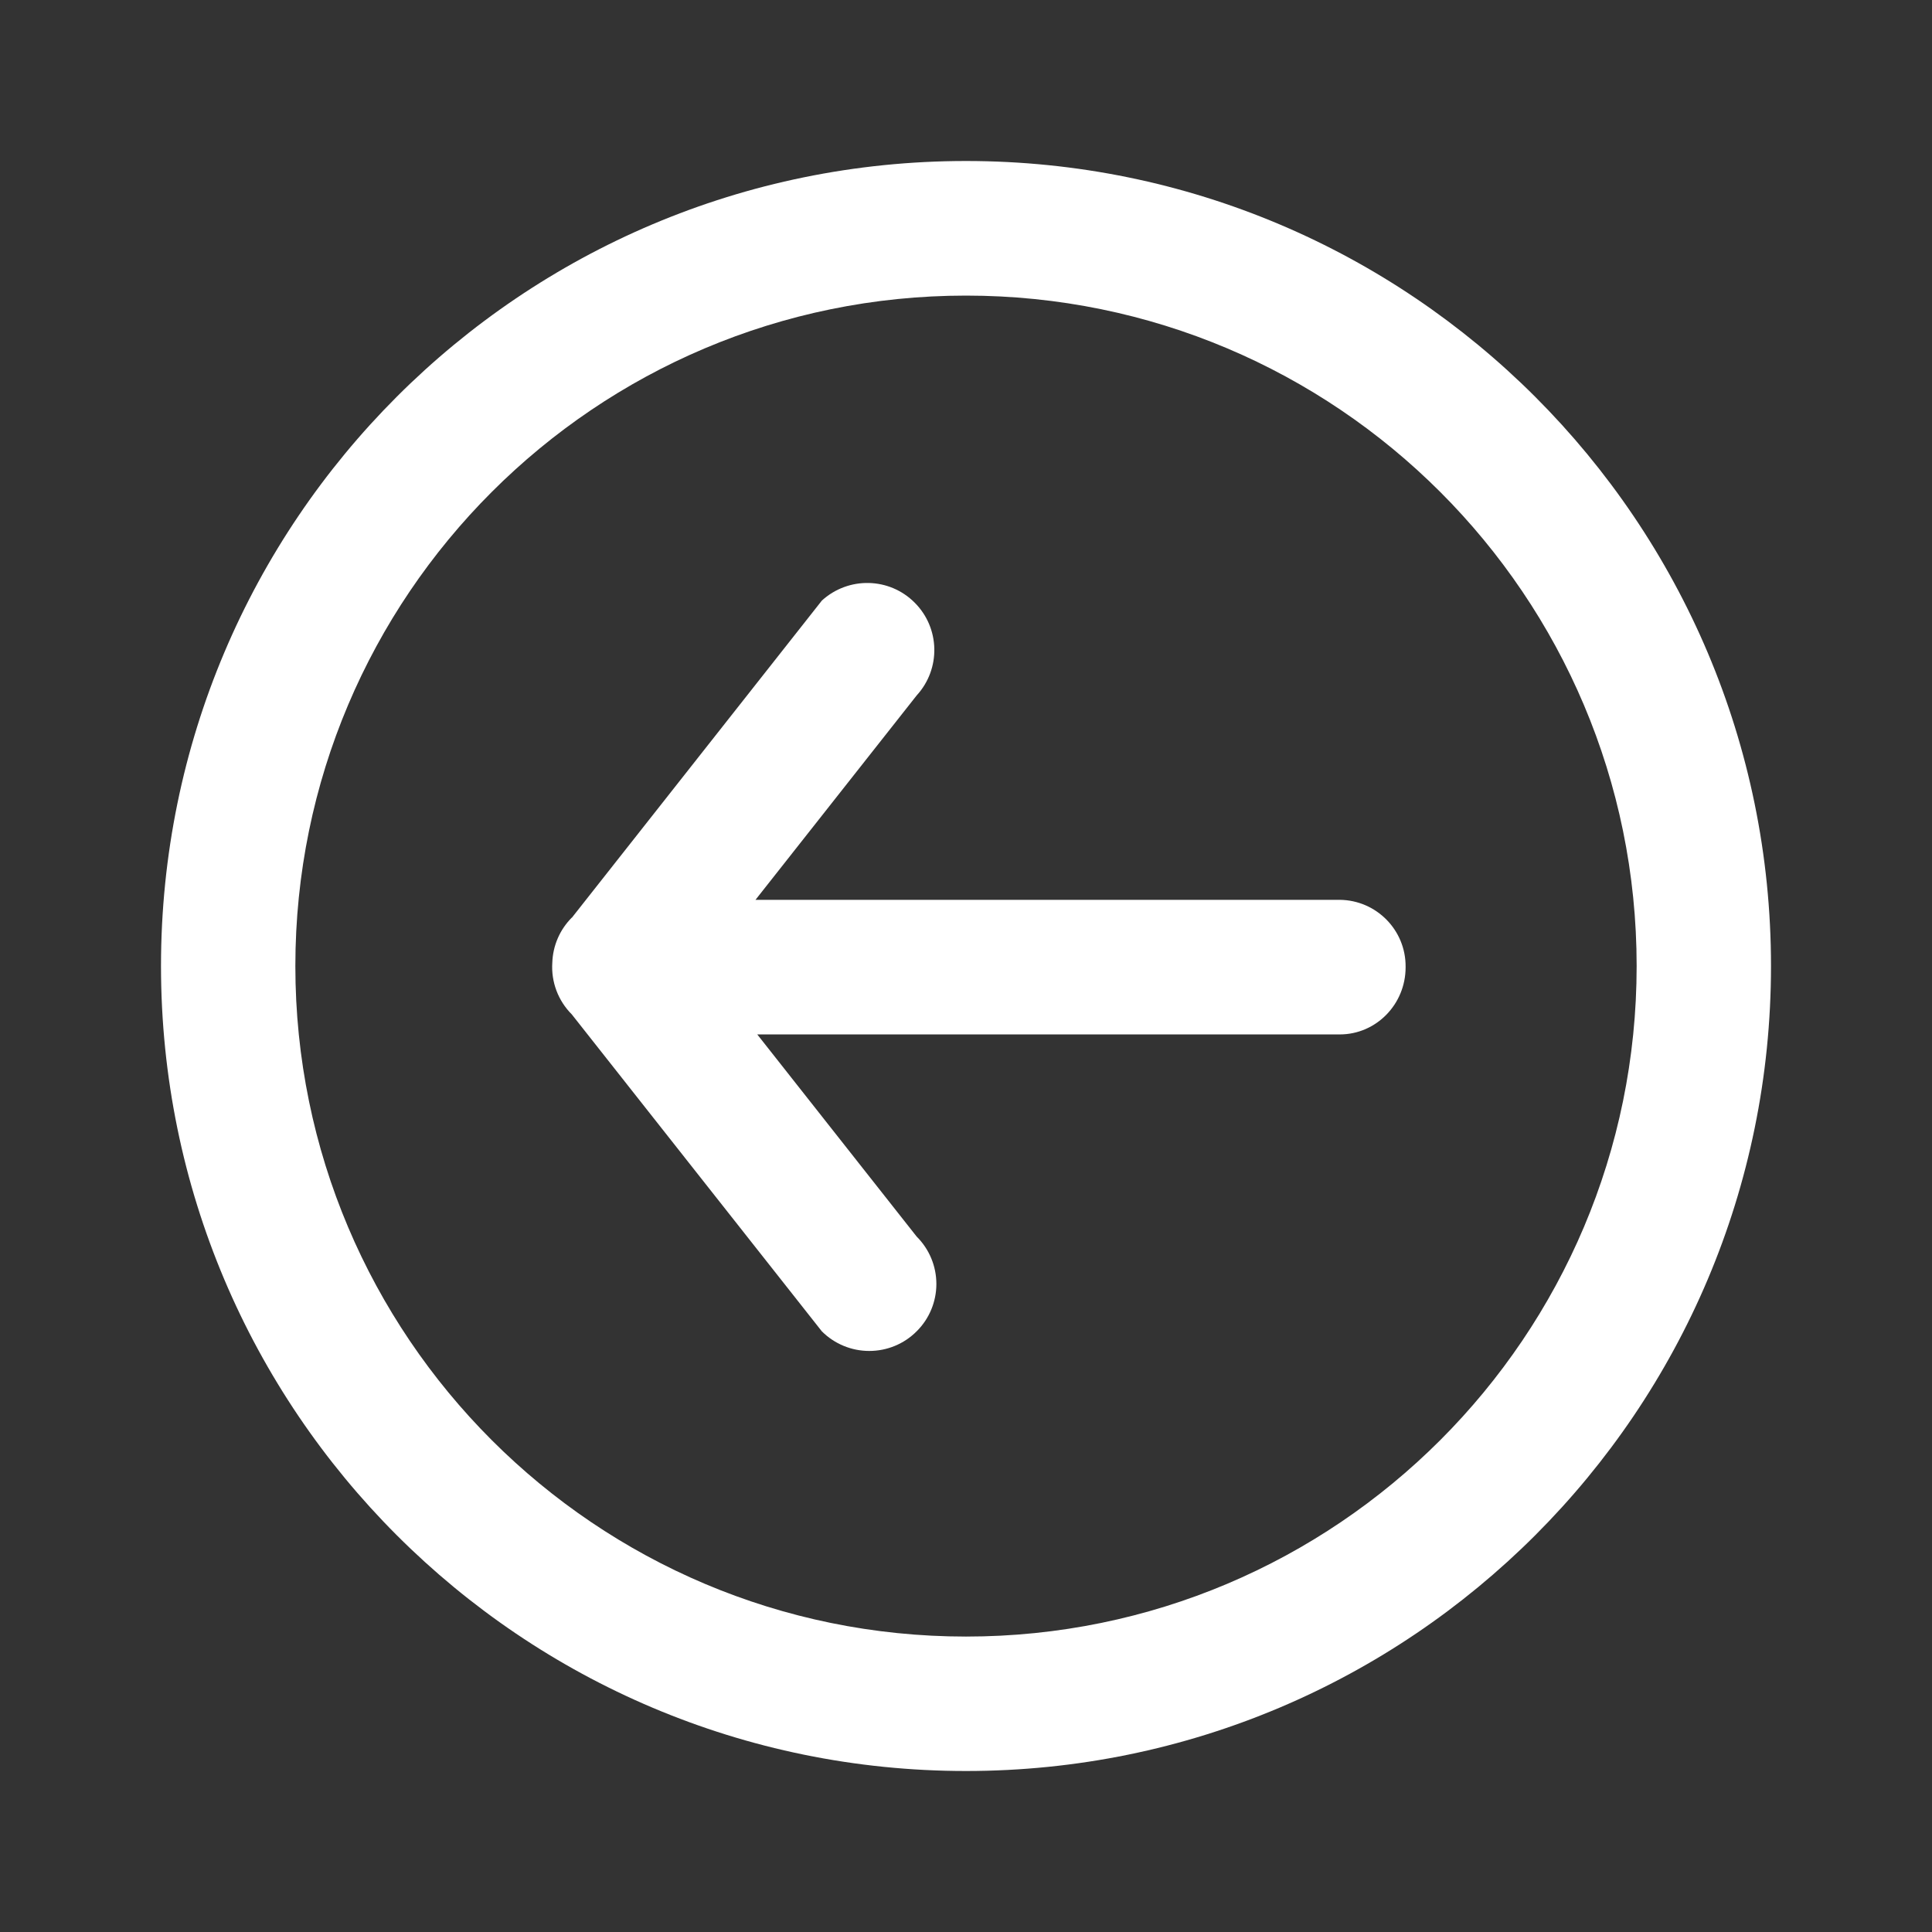 <svg xmlns="http://www.w3.org/2000/svg" width="24" height="24" viewBox="0 0 24 24">
    <rect x="0" y="0" width="24" height="24" fill="#333333" stroke="none"/>
    <defs>
        <filter id="kvhzxr0sya">
            <feColorMatrix in="SourceGraphic" values="0 0 0 0 0.882 0 0 0 0 0.882 0 0 0 0 0.882 0 0 0 1 0"/>
        </filter>
    </defs>
    <g  fill-rule="evenodd">
        <g>
            <g>
                <g transform="translate(-569 -225) translate(569 224) matrix(-1 0 0 1 24 1)">
                    <g>
                        <path fill="#fff" fill-rule="nonzero" d="M10 0C4.477 0 0 4.479 0 10c0 5.523 4.476 10 10 10 5.523 0 10-4.477 10-10S15.524 0 10 0zm0 18.33c-4.602 0-8.331-3.73-8.331-8.33S5.399 1.672 10 1.672c4.602 0 8.331 3.729 8.331 8.328 0 4.601-3.73 8.33-8.331 8.33zm4.896-8.93L11.79 5.46c-.33-.3-.837-.29-1.152.026-.316.315-.327.823-.026 1.152l2.003 2.54H5.357c-.456.005-.822.377-.818.833v.005c0 .46.366.834.818.834h7.236l-1.98 2.511c-.157.156-.245.368-.245.589 0 .22.088.433.245.588.156.157.368.244.589.244.22 0 .432-.087.589-.244l3.106-3.937c.17-.17.258-.404.242-.643-.007-.21-.093-.41-.243-.56V9.4z" transform="translate(2 2)"/>
                    </g>
                </g>
            </g>
        </g>
    </g>
</svg>
